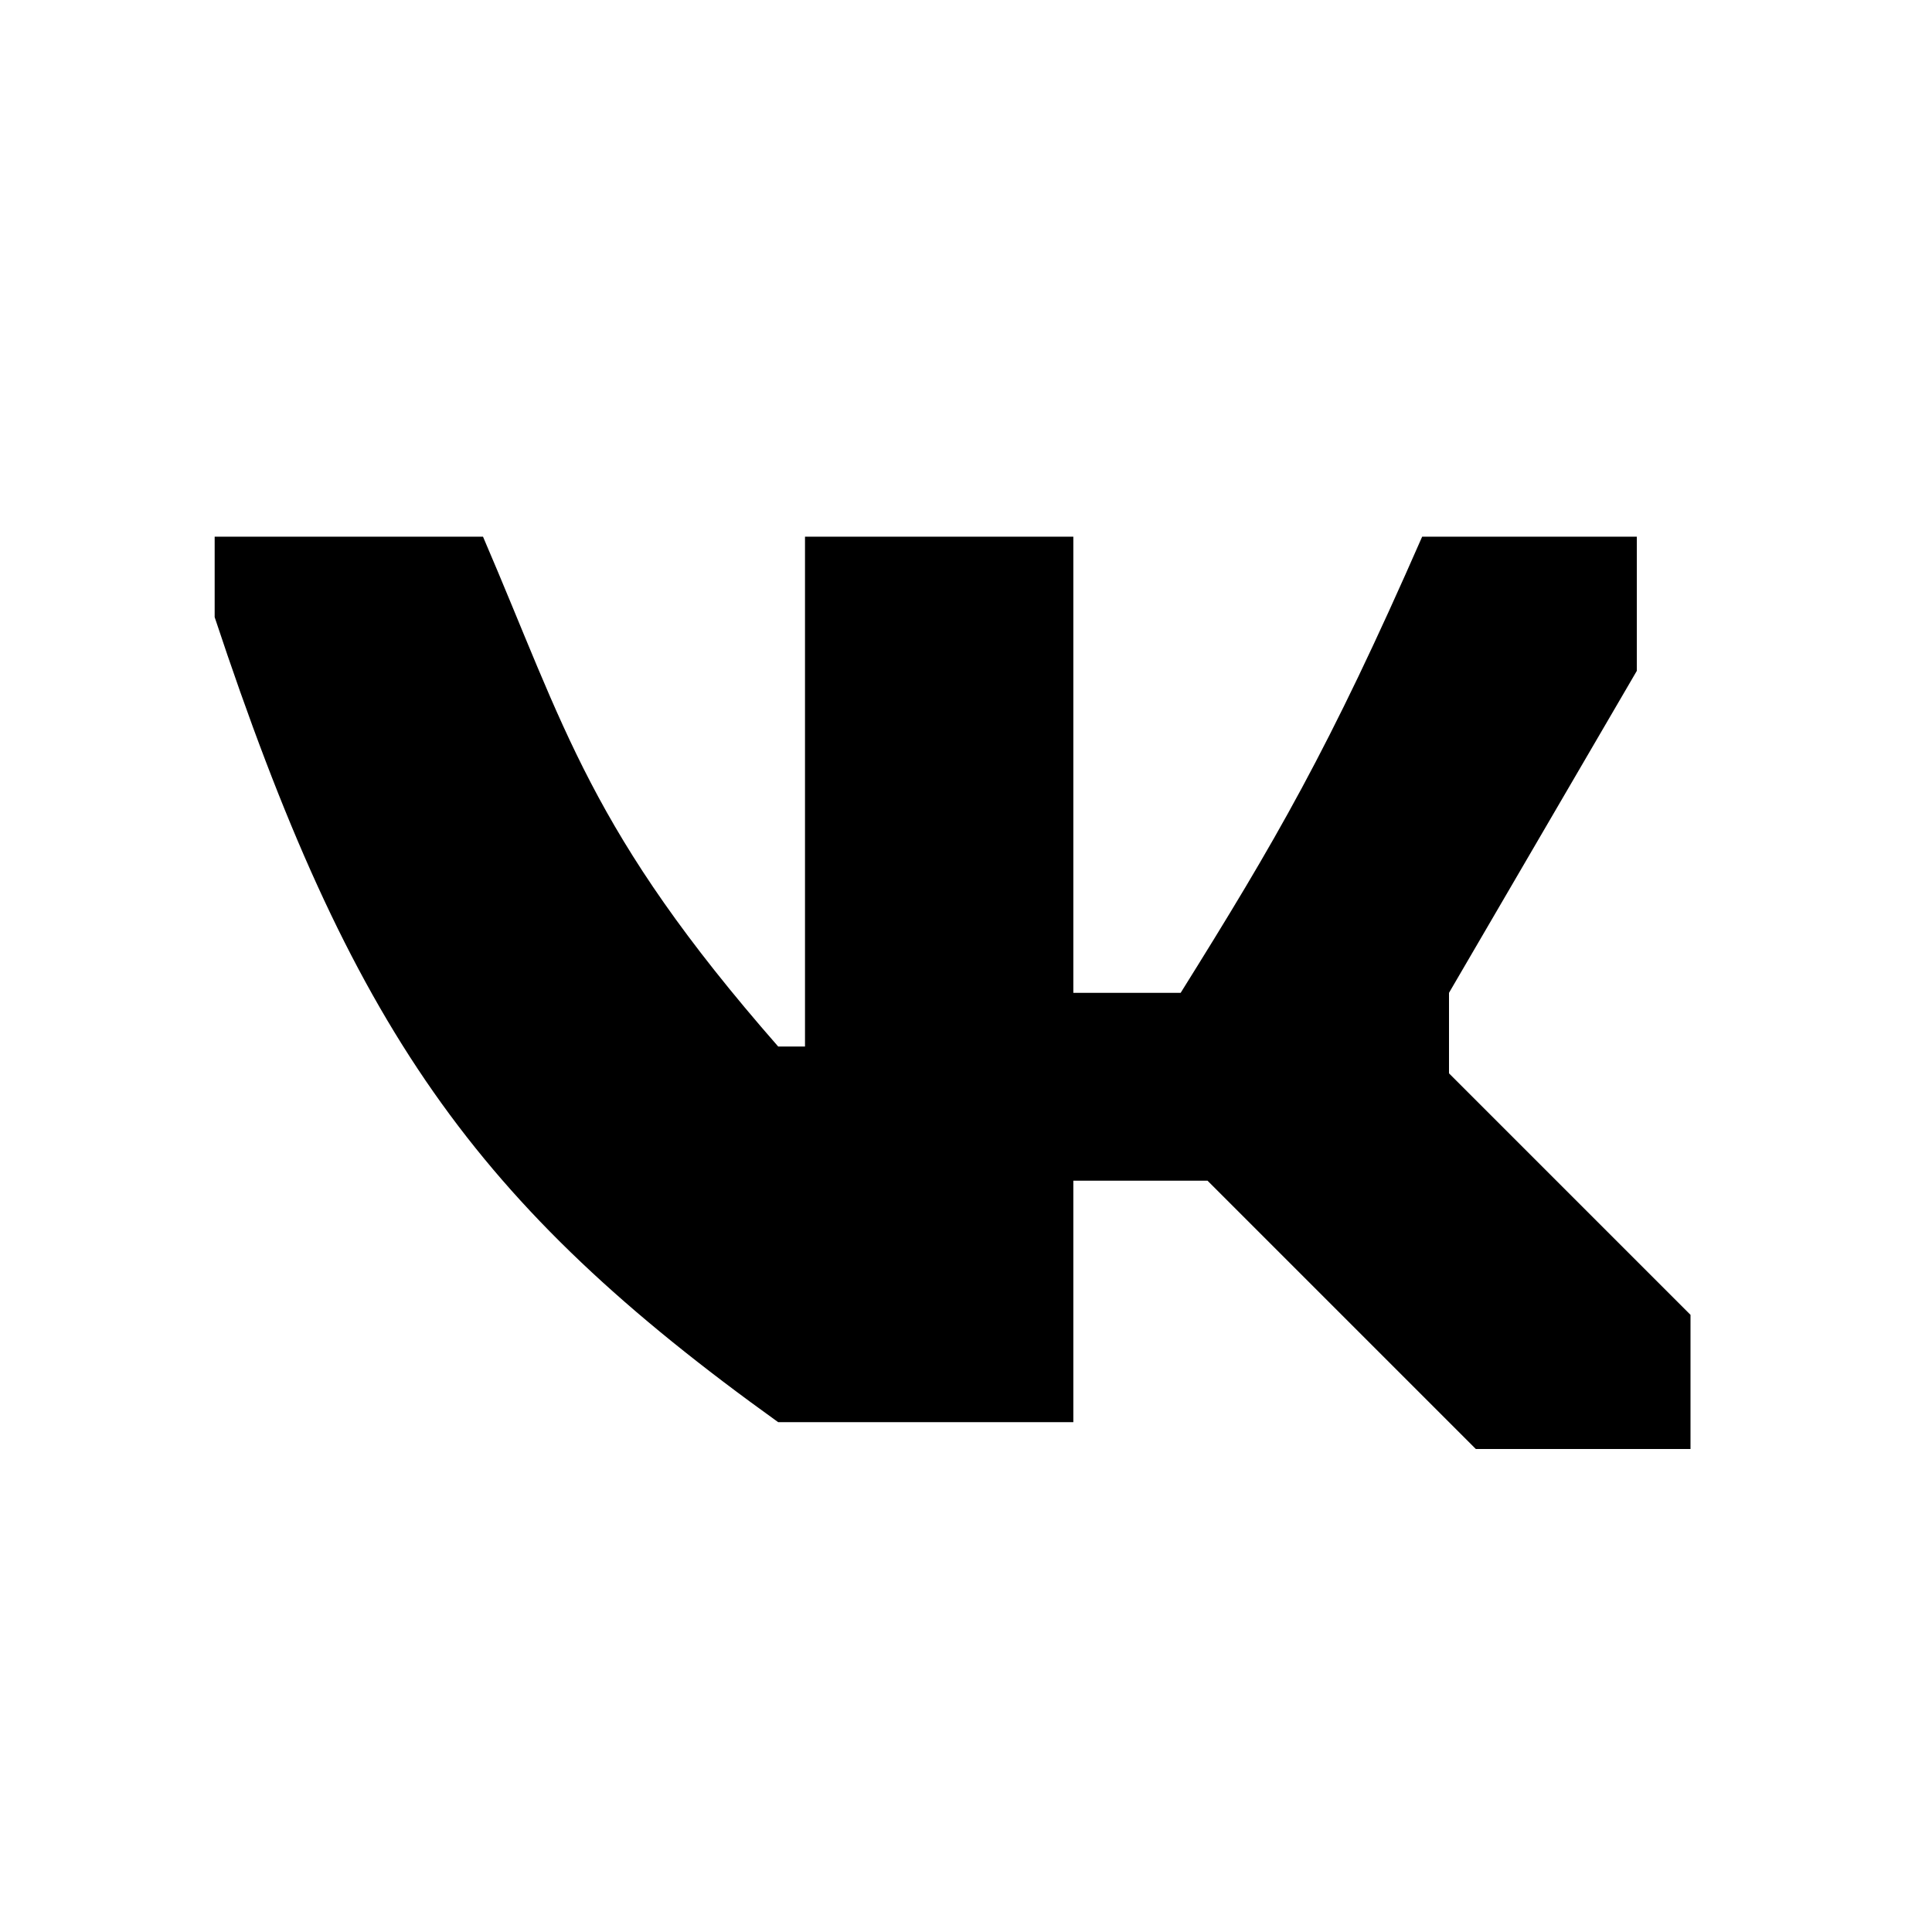 <svg viewBox="0 0 36 36" xmlns="http://www.w3.org/2000/svg">
    <path d="M9 10C10.537 13.575 10.987 15.489 14.5 19.5H15V10H20V18.5H22C23.767 15.669 24.755 13.983 26.5 10H30.5V12.5L27 18.5V20L31.5 24.5V27H27.5L22.5 22H20V26.5H14.5C8.833 22.433 6.54 19.162 4 11.5V10H9Z" />
</svg>
